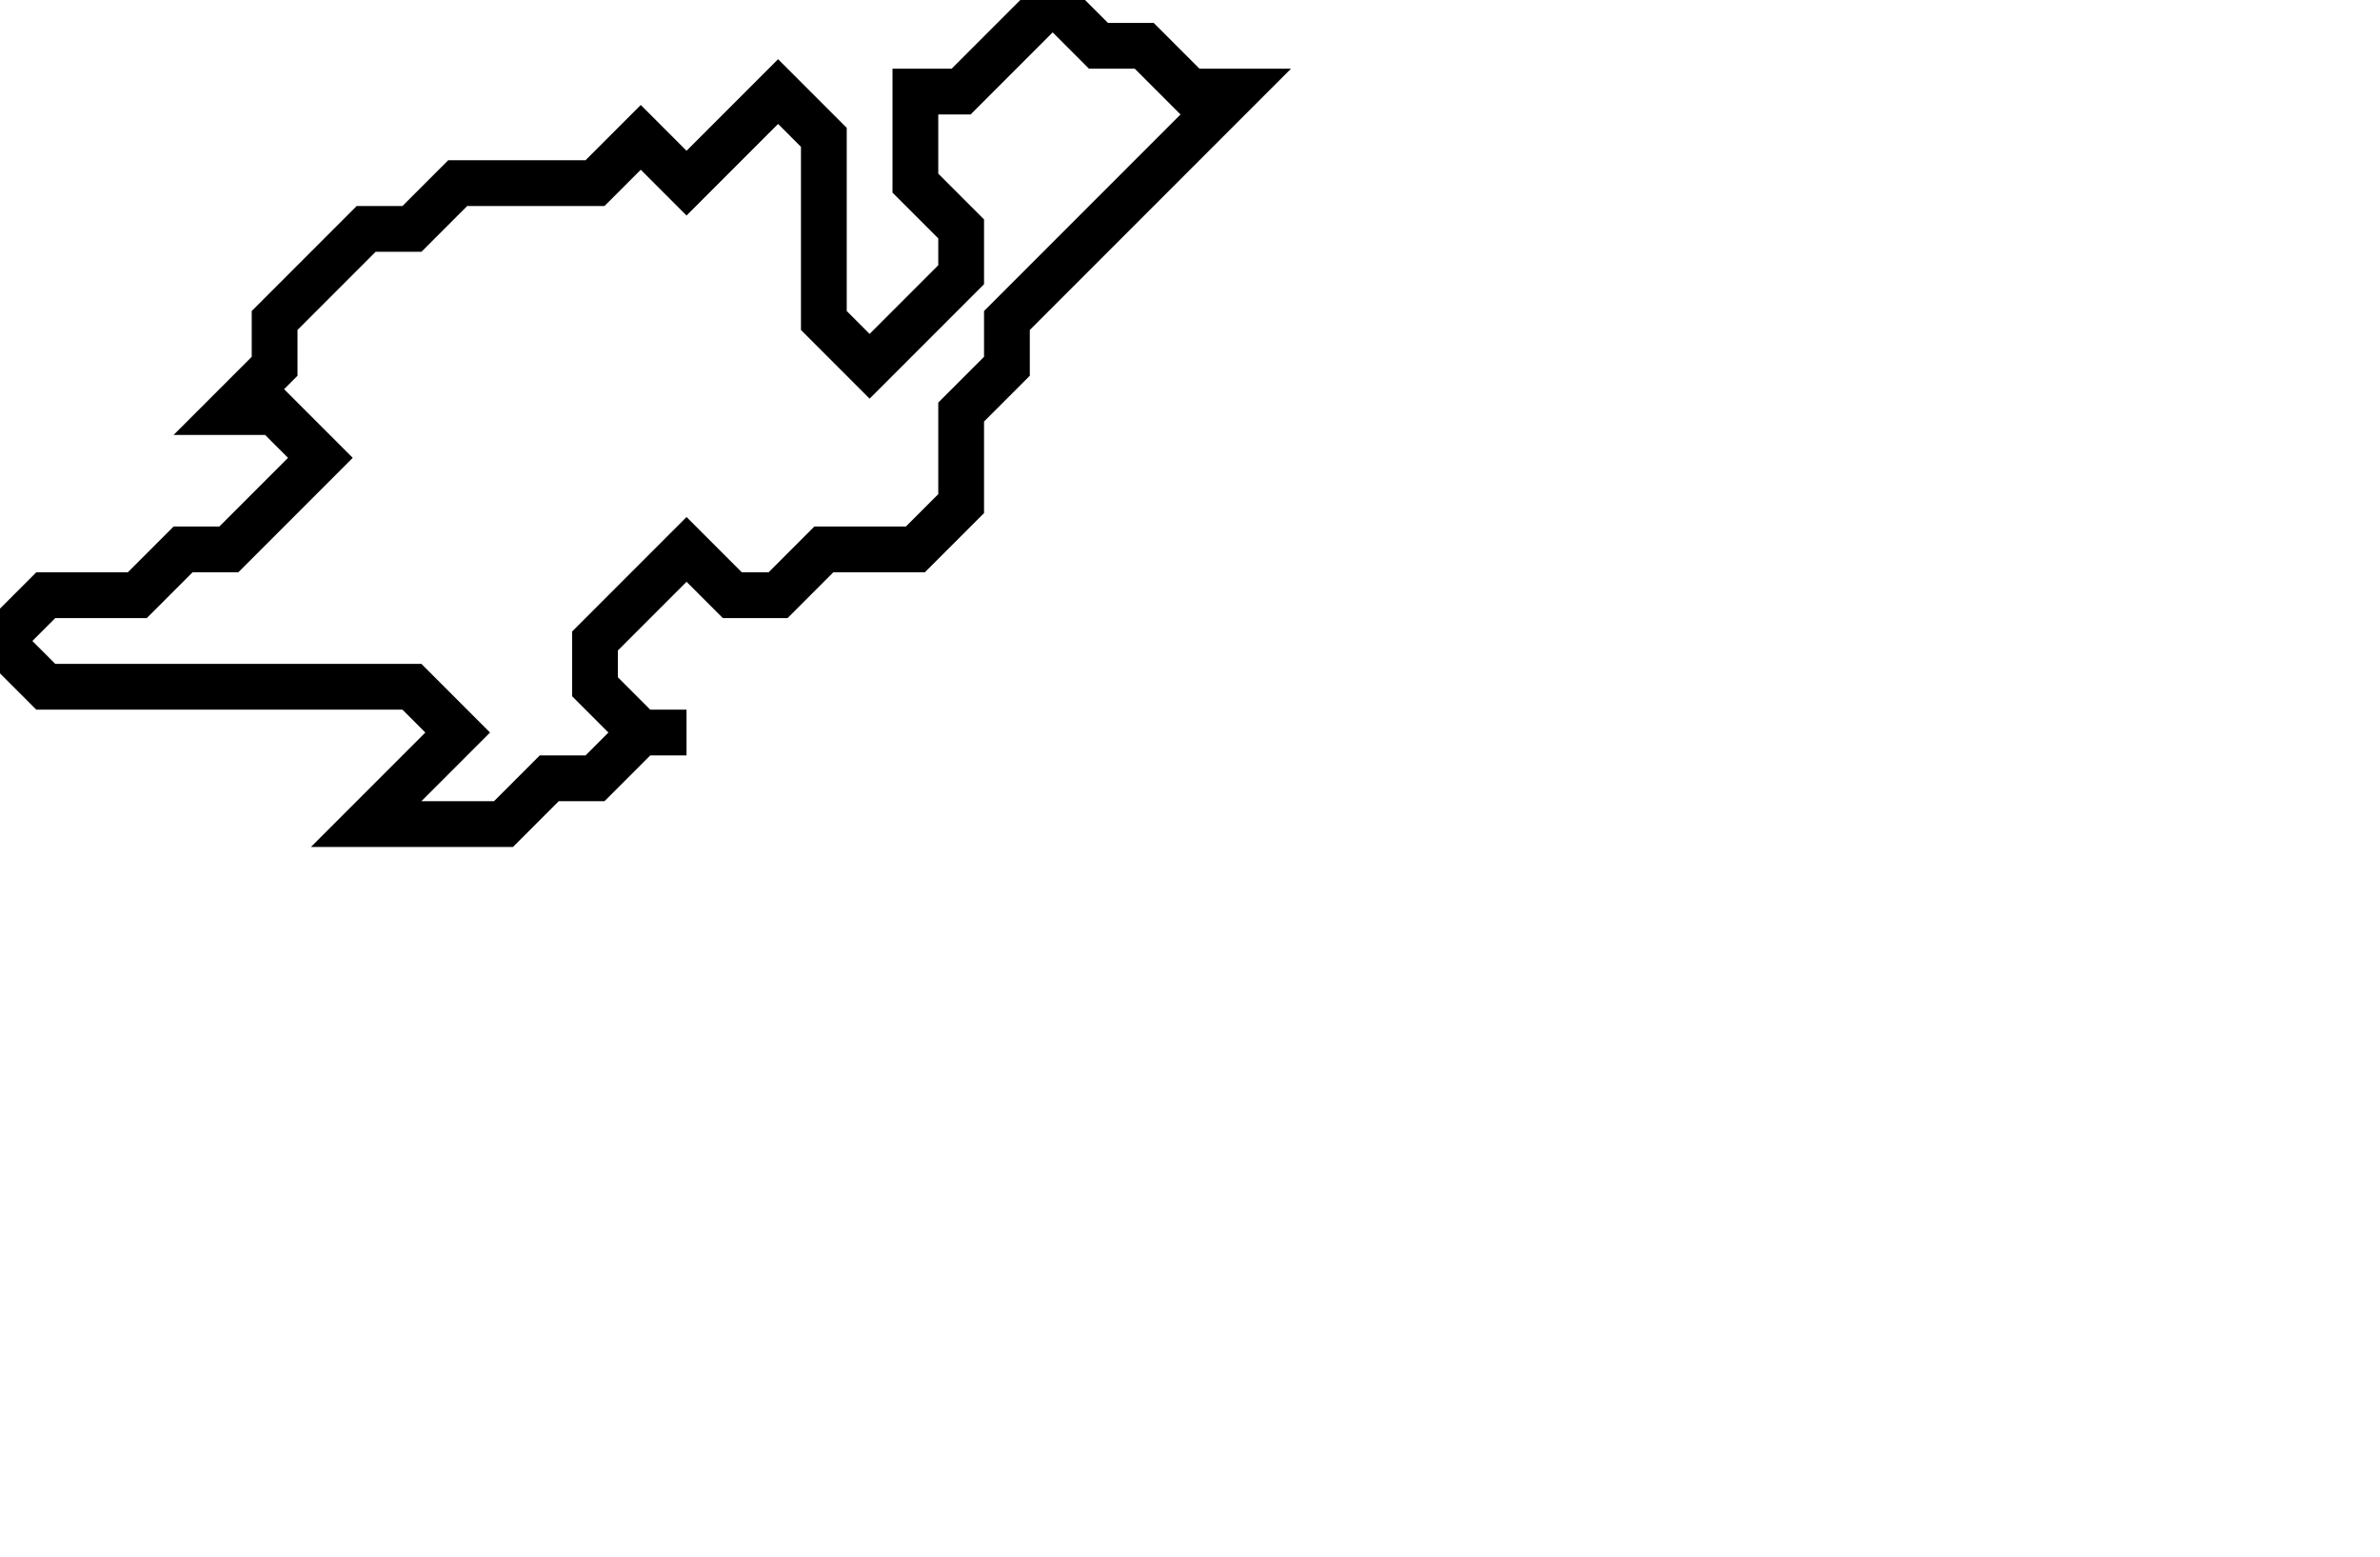 <svg xmlns="http://www.w3.org/2000/svg" width="52" height="34">
  <path d="M 23,0 L 21,2 L 20,2 L 20,4 L 21,5 L 21,6 L 19,8 L 18,7 L 18,3 L 17,2 L 15,4 L 14,3 L 13,4 L 10,4 L 9,5 L 8,5 L 6,7 L 6,8 L 5,9 L 6,9 L 7,10 L 5,12 L 4,12 L 3,13 L 1,13 L 0,14 L 1,15 L 9,15 L 10,16 L 8,18 L 11,18 L 12,17 L 13,17 L 14,16 L 15,16 L 14,16 L 13,15 L 13,14 L 15,12 L 16,13 L 17,13 L 18,12 L 20,12 L 21,11 L 21,9 L 22,8 L 22,7 L 27,2 L 26,2 L 25,1 L 24,1 Z" fill="none" stroke="black" stroke-width="1"/>
</svg>